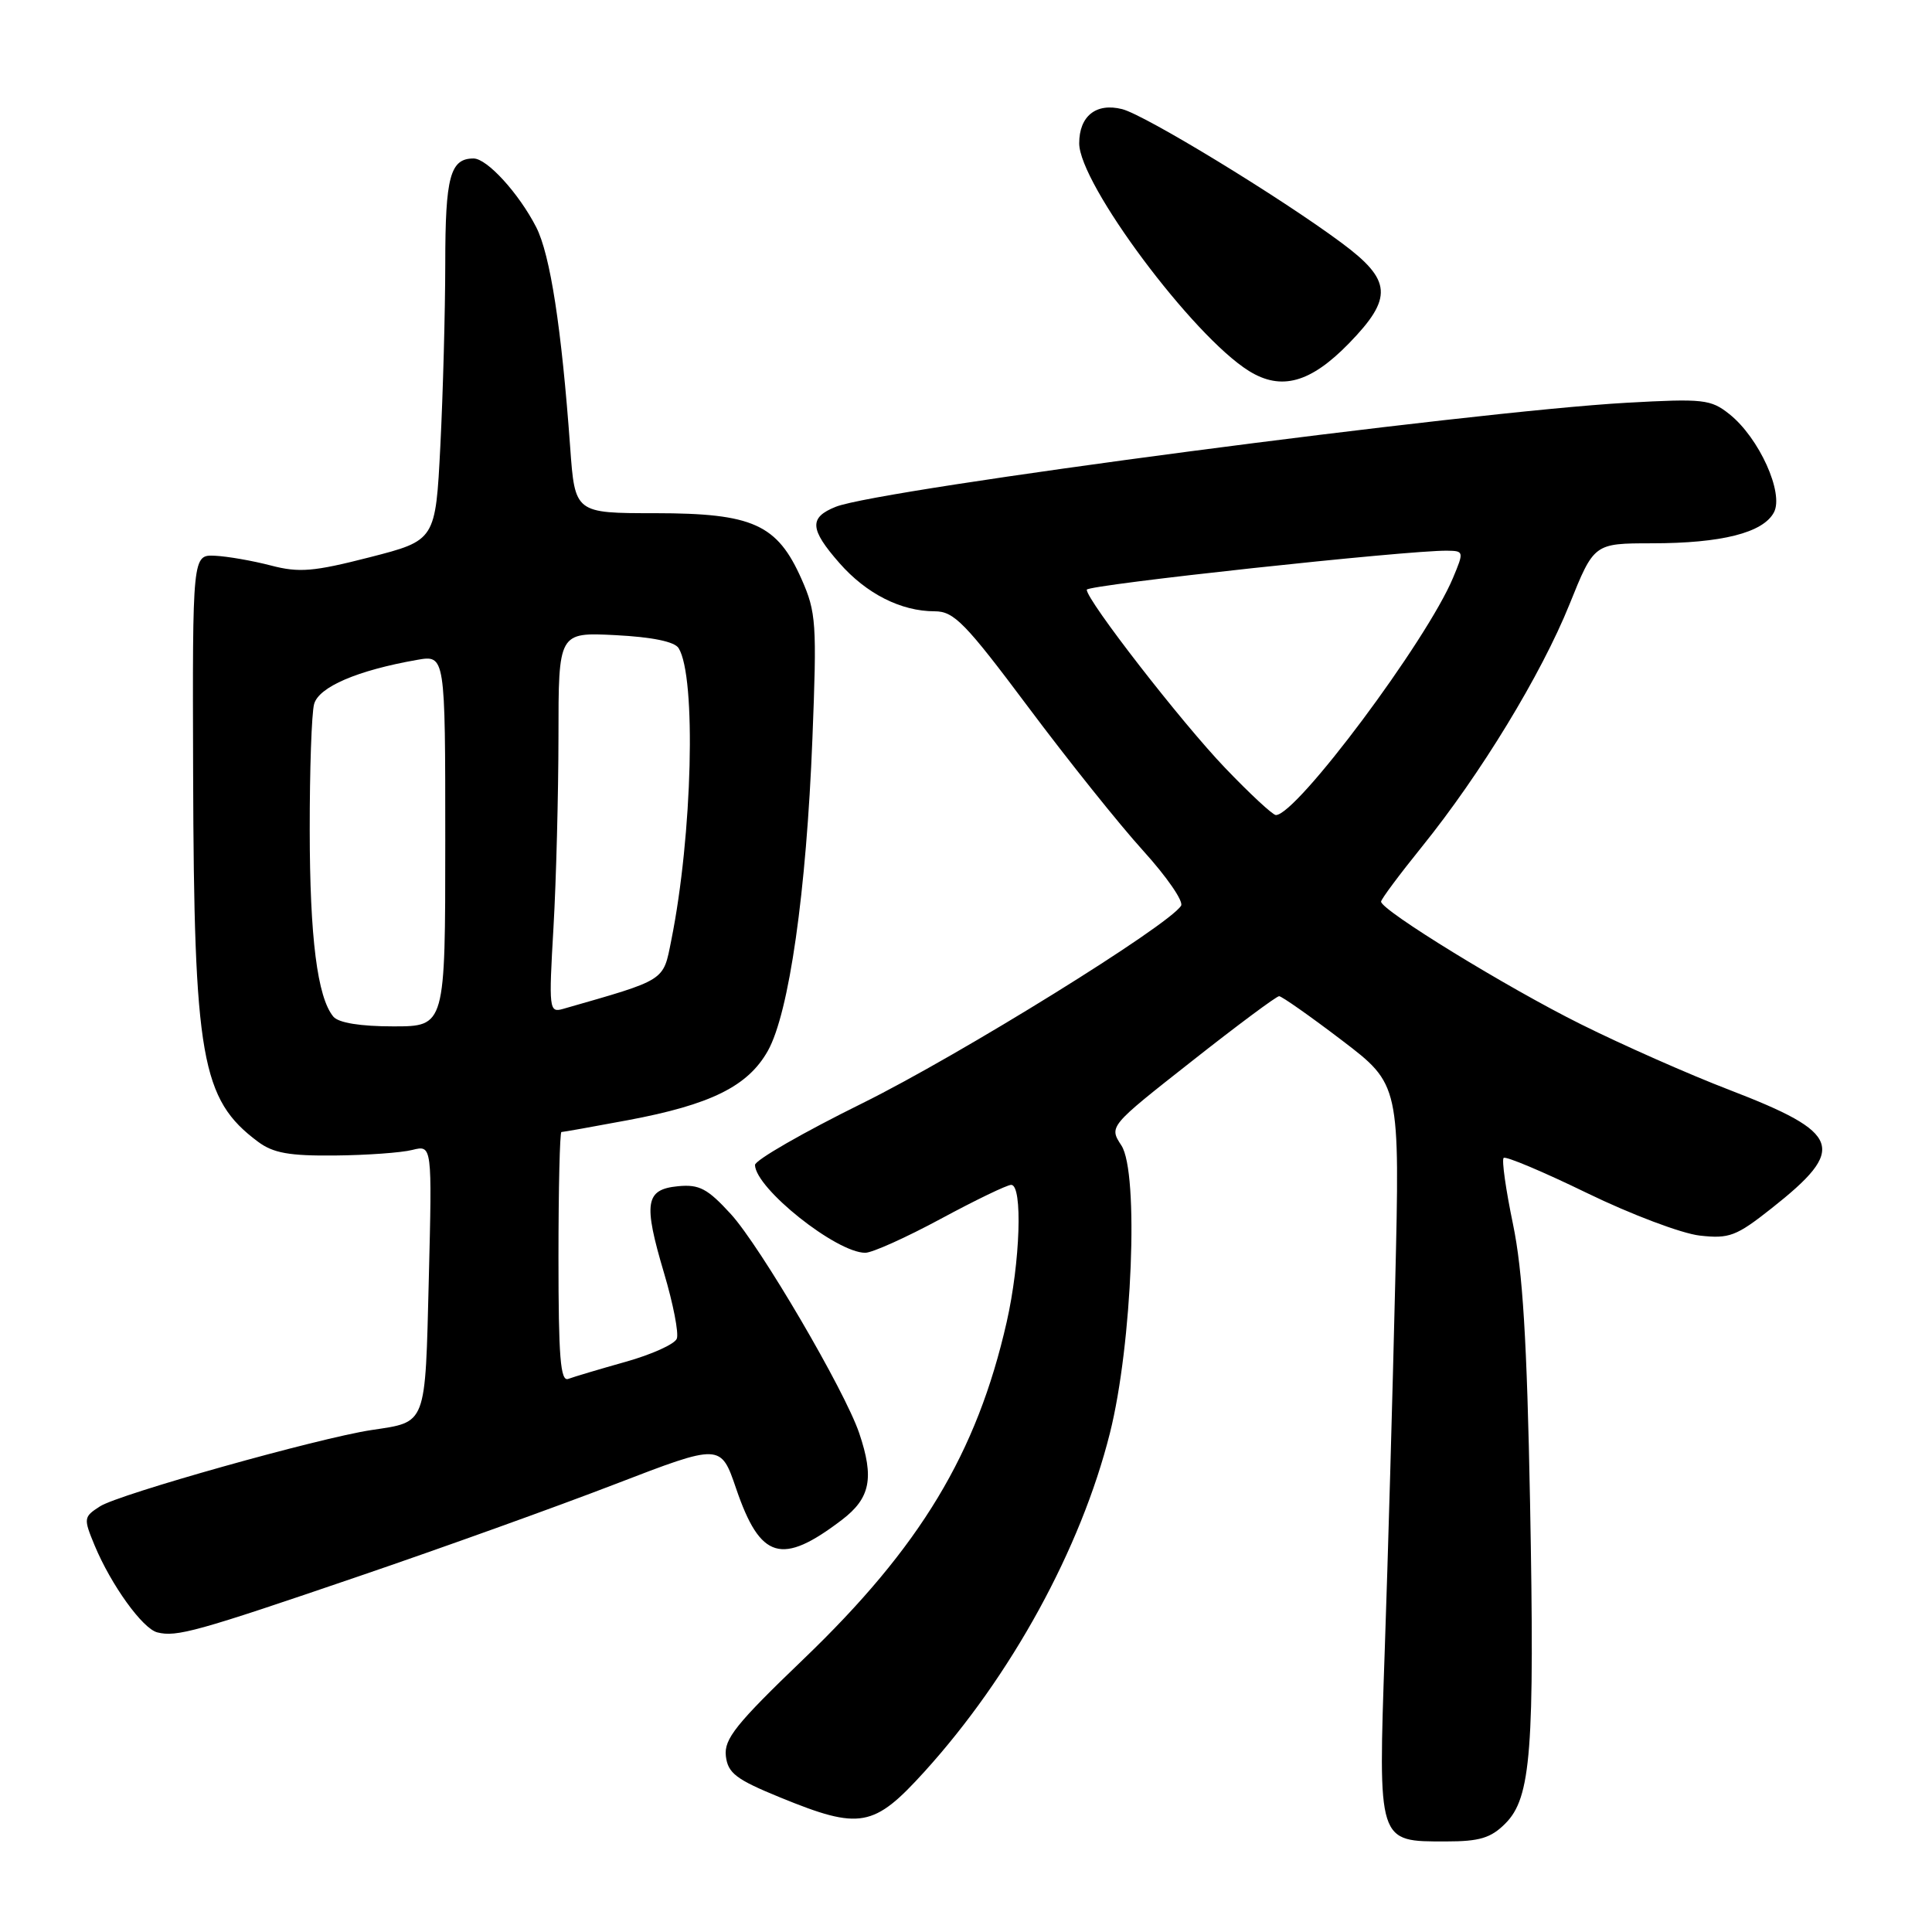 <?xml version="1.0" encoding="UTF-8" standalone="no"?>
<!DOCTYPE svg PUBLIC "-//W3C//DTD SVG 1.1//EN" "http://www.w3.org/Graphics/SVG/1.1/DTD/svg11.dtd" >
<svg xmlns="http://www.w3.org/2000/svg" xmlns:xlink="http://www.w3.org/1999/xlink" version="1.1" viewBox="0 0 256 256">
 <g >
 <path fill="currentColor"
d=" M 199.46 241.63 C 202.88 238.22 203.36 231.98 202.74 199.07 C 202.33 177.60 201.77 168.44 200.48 162.21 C 199.53 157.65 198.97 153.70 199.24 153.43 C 199.50 153.16 204.48 155.26 210.30 158.09 C 216.12 160.92 222.83 163.45 225.22 163.72 C 229.13 164.16 230.06 163.81 234.74 160.11 C 244.78 152.18 244.05 150.15 229.16 144.42 C 223.84 142.38 215.00 138.47 209.50 135.73 C 199.71 130.87 183.00 120.61 183.00 119.47 C 183.00 119.15 185.44 115.88 188.41 112.20 C 196.19 102.56 204.21 89.39 207.97 80.07 C 211.22 72.00 211.22 72.00 218.86 71.99 C 228.11 71.99 233.61 70.60 235.05 67.90 C 236.41 65.36 233.10 58.02 229.16 54.88 C 226.69 52.91 225.72 52.80 215.50 53.37 C 194.86 54.53 116.59 64.82 110.75 67.15 C 107.18 68.57 107.28 70.11 111.23 74.61 C 114.80 78.68 119.39 81.00 123.85 81.00 C 126.41 81.00 127.89 82.52 136.29 93.75 C 141.53 100.76 148.37 109.31 151.48 112.73 C 154.59 116.16 156.85 119.43 156.50 120.01 C 154.88 122.63 127.16 139.81 114.30 146.17 C 106.44 150.05 100.02 153.74 100.04 154.37 C 100.13 157.49 110.83 166.00 114.65 166.00 C 115.58 166.00 120.08 163.97 124.66 161.50 C 129.24 159.03 133.44 157.00 133.99 157.00 C 135.53 157.00 135.19 167.25 133.39 175.18 C 129.44 192.57 121.95 204.98 106.46 219.85 C 97.52 228.43 95.92 230.43 96.18 232.69 C 96.45 234.96 97.53 235.78 103.40 238.18 C 113.97 242.50 115.77 242.17 122.50 234.75 C 133.99 222.07 143.22 205.23 147.07 189.89 C 150.03 178.12 150.94 155.36 148.59 151.78 C 146.94 149.25 146.94 149.25 157.90 140.63 C 163.92 135.88 169.14 132.00 169.49 132.00 C 169.83 132.00 173.58 134.63 177.81 137.85 C 185.50 143.71 185.50 143.71 184.87 170.10 C 184.53 184.62 183.91 206.42 183.49 218.55 C 182.61 244.36 182.50 244.00 191.62 244.00 C 196.04 244.00 197.55 243.55 199.46 241.63 Z  M 47.50 208.88 C 58.50 205.13 73.80 199.63 81.50 196.66 C 95.50 191.27 95.50 191.27 97.54 197.24 C 100.75 206.65 103.57 207.48 111.57 201.38 C 115.33 198.51 115.86 195.84 113.85 189.90 C 111.93 184.23 100.74 165.14 96.84 160.87 C 93.75 157.49 92.65 156.91 89.85 157.18 C 85.50 157.60 85.22 159.36 87.99 168.69 C 89.20 172.75 89.96 176.66 89.68 177.38 C 89.41 178.10 86.35 179.48 82.89 180.45 C 79.44 181.42 76.02 182.44 75.30 182.71 C 74.26 183.11 74.00 179.84 74.00 166.61 C 74.00 157.47 74.18 150.00 74.39 150.00 C 74.60 150.00 78.54 149.30 83.14 148.44 C 94.17 146.38 99.10 143.94 101.74 139.25 C 104.56 134.23 106.85 118.20 107.65 97.84 C 108.25 82.62 108.15 81.12 106.22 76.76 C 102.99 69.46 99.77 68.01 86.84 68.00 C 76.18 68.00 76.18 68.00 75.55 59.25 C 74.41 43.45 72.91 33.75 71.05 30.10 C 68.76 25.63 64.54 21.00 62.75 21.00 C 59.65 21.00 59.00 23.41 59.00 34.95 C 58.99 41.30 58.70 52.15 58.35 59.05 C 57.71 71.60 57.71 71.60 48.99 73.84 C 41.54 75.75 39.63 75.91 35.89 74.93 C 33.47 74.30 30.15 73.72 28.50 73.64 C 25.50 73.50 25.50 73.50 25.59 102.50 C 25.70 140.20 26.67 145.68 34.18 151.28 C 36.20 152.79 38.33 153.17 44.38 153.11 C 48.58 153.07 53.20 152.74 54.64 152.37 C 57.26 151.72 57.26 151.72 56.82 169.43 C 56.33 189.06 56.59 188.38 49.21 189.49 C 42.25 190.54 15.76 197.98 13.25 199.60 C 11.07 201.00 11.05 201.18 12.54 204.78 C 14.73 210.03 18.90 215.82 20.85 216.30 C 23.40 216.94 26.05 216.21 47.50 208.88 Z  M 178.75 45.49 C 184.61 39.46 184.44 37.13 177.75 32.17 C 169.62 26.13 151.71 15.22 148.69 14.46 C 145.24 13.59 143.00 15.38 143.00 18.99 C 143.00 24.35 158.06 44.55 165.50 49.16 C 169.77 51.81 173.65 50.73 178.75 45.49 Z  M 162.33 101.75 C 156.55 95.72 144.00 79.55 144.00 78.14 C 144.00 77.50 186.61 72.89 191.76 72.97 C 193.97 73.00 193.99 73.09 192.54 76.55 C 189.05 84.92 171.81 108.00 169.06 108.00 C 168.65 108.00 165.62 105.19 162.33 101.75 Z  M 44.17 134.71 C 42.05 132.15 41.05 124.24 41.04 110.00 C 41.03 102.03 41.29 94.51 41.62 93.30 C 42.23 91.03 47.34 88.83 55.25 87.44 C 59.00 86.78 59.00 86.78 59.00 111.39 C 59.00 136.00 59.00 136.00 52.12 136.00 C 47.73 136.00 44.86 135.53 44.17 134.71 Z  M 73.34 122.87 C 73.70 116.62 73.99 105.26 74.00 97.64 C 74.00 83.78 74.00 83.78 81.55 84.16 C 86.41 84.41 89.39 85.02 89.92 85.88 C 92.28 89.69 91.75 110.66 88.95 124.58 C 87.85 130.07 88.37 129.74 74.59 133.69 C 72.76 134.21 72.71 133.74 73.34 122.87 Z "/>
</g>
</svg>